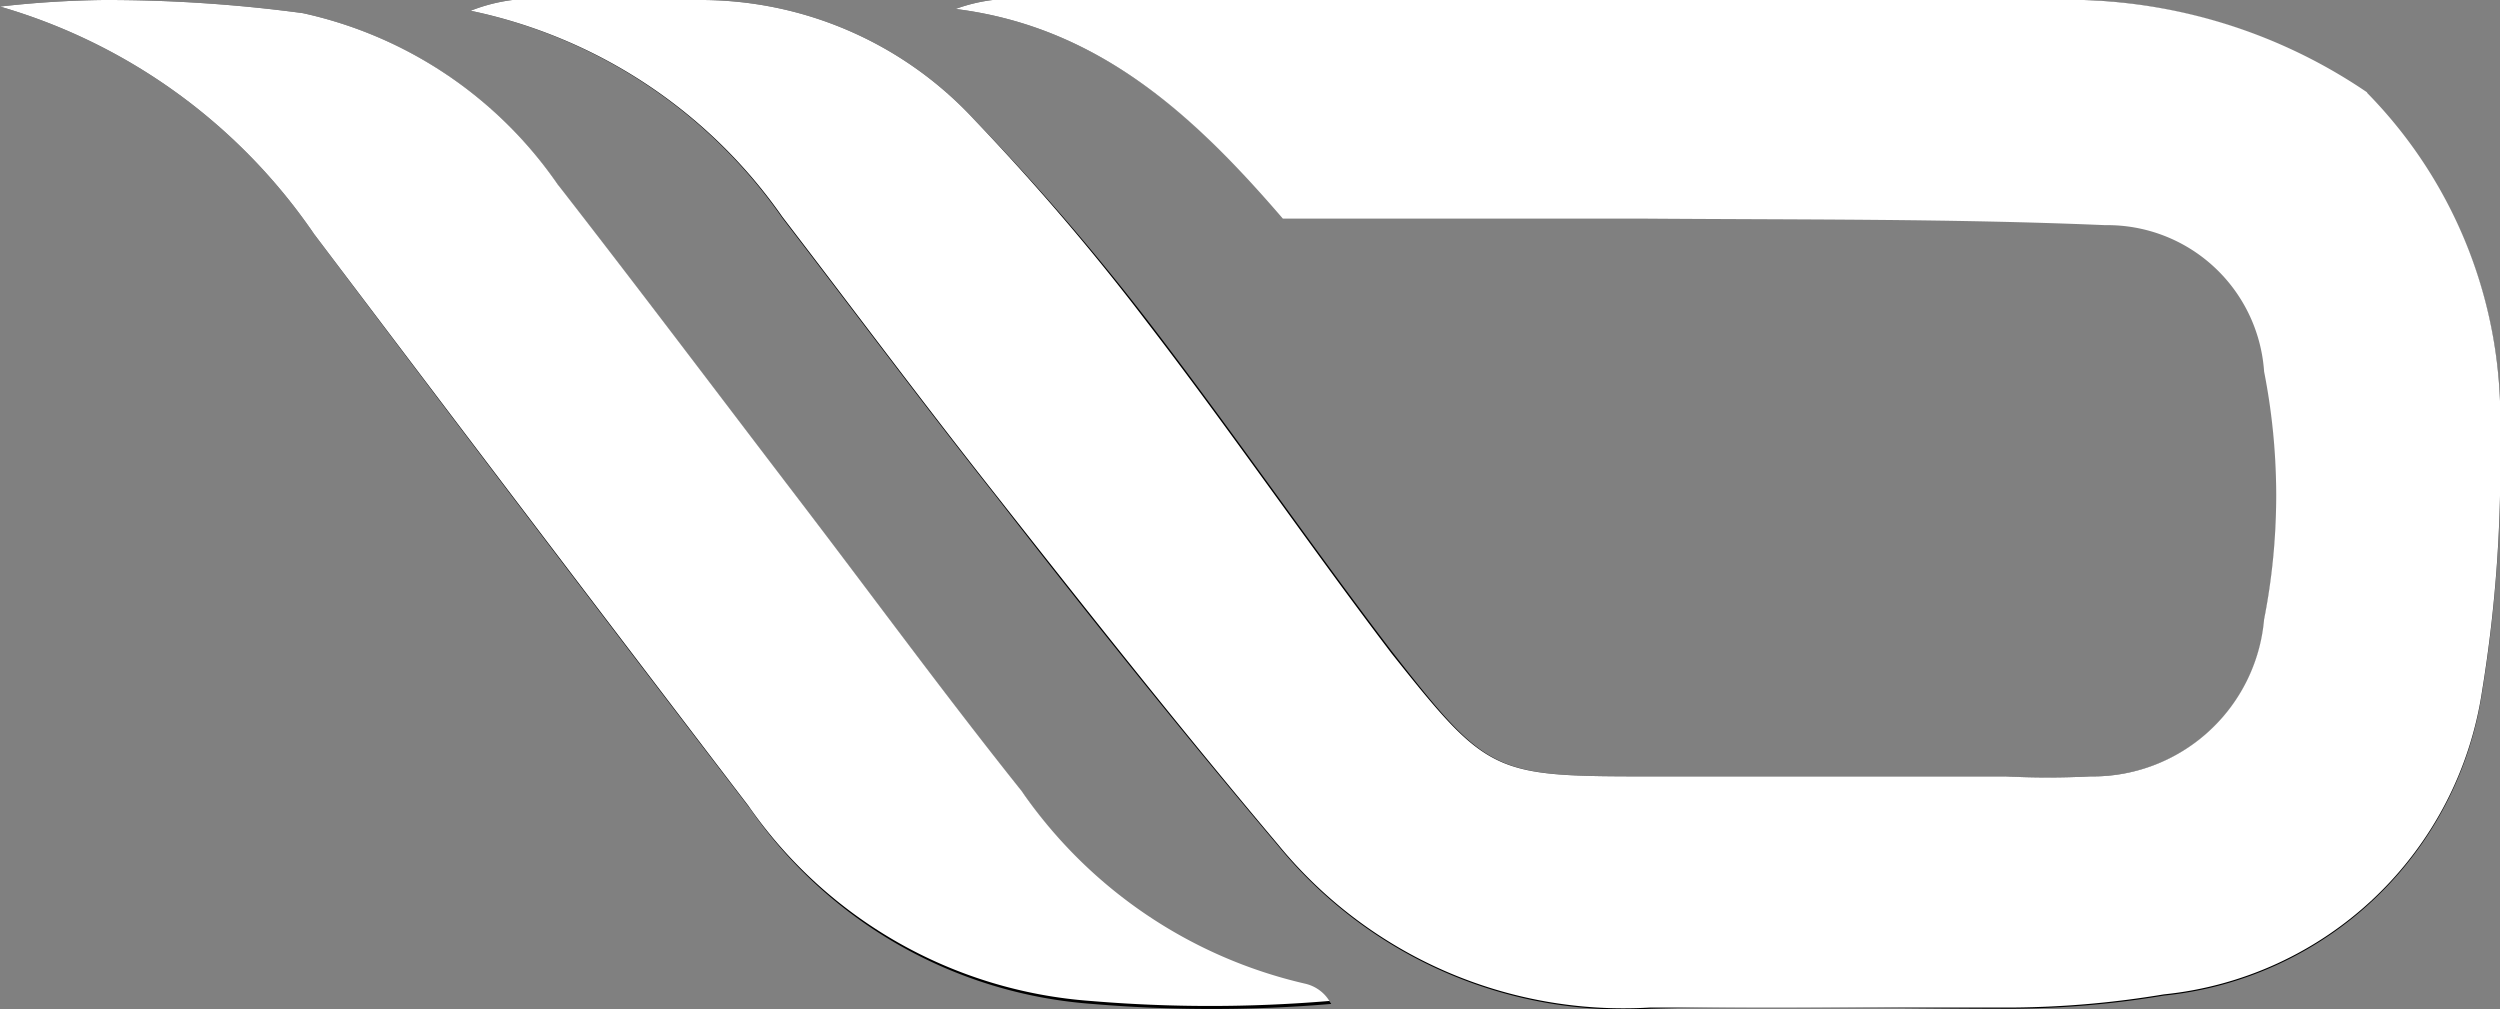 <svg xmlns="http://www.w3.org/2000/svg" viewBox="0 0 41.86 16.9"><rect x="0" y="0" width="41.86" height="16.9" fill="#808080" stroke="none"/><defs><style>.cls-1{fill:#fff;}</style></defs><g id="Layer_2" data-name="Layer 2"><g id="Layer_1-2" data-name="Layer 1"><path d="M39.64,1.57A8.93,8.93,0,0,0,34.33,0c-5.9,0-11.81,0-17.71,0A2.8,2.8,0,0,0,16,.15c2.4.3,4,1.79,5.48,3.48,2,0,4,0,6,0,2.59,0,5.18,0,7.77.11A2.63,2.63,0,0,1,37.92,6.2a10.73,10.73,0,0,1,0,4.15A2.88,2.88,0,0,1,35,13a13.86,13.86,0,0,1-1.44,0H27.71C25,13,24.94,13,23.3,10.9c-1.4-1.84-2.71-3.75-4.12-5.58A40,40,0,0,0,16.31,2,6.24,6.24,0,0,0,11.69,0c-1,0-2.08,0-3.11,0a2.88,2.88,0,0,0-.7.18A8.48,8.48,0,0,1,13.1,3.65c1.19,1.55,2.36,3.12,3.57,4.65,1.55,2,3.11,3.94,4.73,5.86a7.47,7.47,0,0,0,6.23,2.73c2-.06,4.07,0,6.1,0a16,16,0,0,0,2.5-.22,6,6,0,0,0,5.33-5.08,23.35,23.35,0,0,0,.3-4.27,7.78,7.78,0,0,0-2.23-5.75ZM0,.11A9.6,9.6,0,0,1,5.26,3.92q3.63,4.83,7.3,9.62a7.65,7.65,0,0,0,5.73,3.27,23.91,23.91,0,0,0,4,0,.65.65,0,0,0-.41-.29,7.92,7.92,0,0,1-4.74-3.22c-1.27-1.59-2.47-3.23-3.7-4.84-1.36-1.78-2.7-3.56-4.07-5.32A7,7,0,0,0,5.07.22,24.61,24.61,0,0,0,1.74,0,16.91,16.91,0,0,0,0,.11Z"/><path class="cls-1" d="M39.63,1.55A7.78,7.78,0,0,1,41.86,7.3a23.35,23.35,0,0,1-.3,4.27,6,6,0,0,1-5.33,5.08,16,16,0,0,1-2.5.22c-2,0-4.07,0-6.1,0a7.47,7.47,0,0,1-6.23-2.73c-1.62-1.92-3.18-3.89-4.73-5.86-1.21-1.53-2.38-3.1-3.57-4.65A8.48,8.48,0,0,0,7.88.18,2.88,2.88,0,0,1,8.58,0c1,0,2.07,0,3.11,0A6.24,6.24,0,0,1,16.31,2a40,40,0,0,1,2.87,3.36c1.41,1.83,2.72,3.74,4.12,5.58C24.94,13,25,13,27.71,13h5.87A13.86,13.86,0,0,0,35,13a2.88,2.88,0,0,0,2.91-2.63,10.73,10.73,0,0,0,0-4.15,2.63,2.63,0,0,0-2.66-2.45c-2.59-.11-5.18-.09-7.77-.11-2,0-4,0-6,0C20,1.94,18.4.45,16,.15A2.8,2.8,0,0,1,16.62,0c5.9,0,11.81,0,17.71,0a8.93,8.93,0,0,1,5.31,1.55Z"/><path class="cls-1" d="M0,.11A16.91,16.91,0,0,1,1.74,0,24.61,24.61,0,0,1,5.07.22,7,7,0,0,1,9.34,3.09c1.37,1.76,2.71,3.54,4.07,5.32,1.23,1.61,2.43,3.25,3.7,4.84a7.92,7.92,0,0,0,4.74,3.22.65.65,0,0,1,.41.29,23.91,23.91,0,0,1-4,0,7.65,7.65,0,0,1-5.73-3.27Q8.9,8.74,5.26,3.92A9.6,9.6,0,0,0,0,.11Z"/><path class="cls-1" d="M39.64,1.57v0Z"/></g></g></svg>